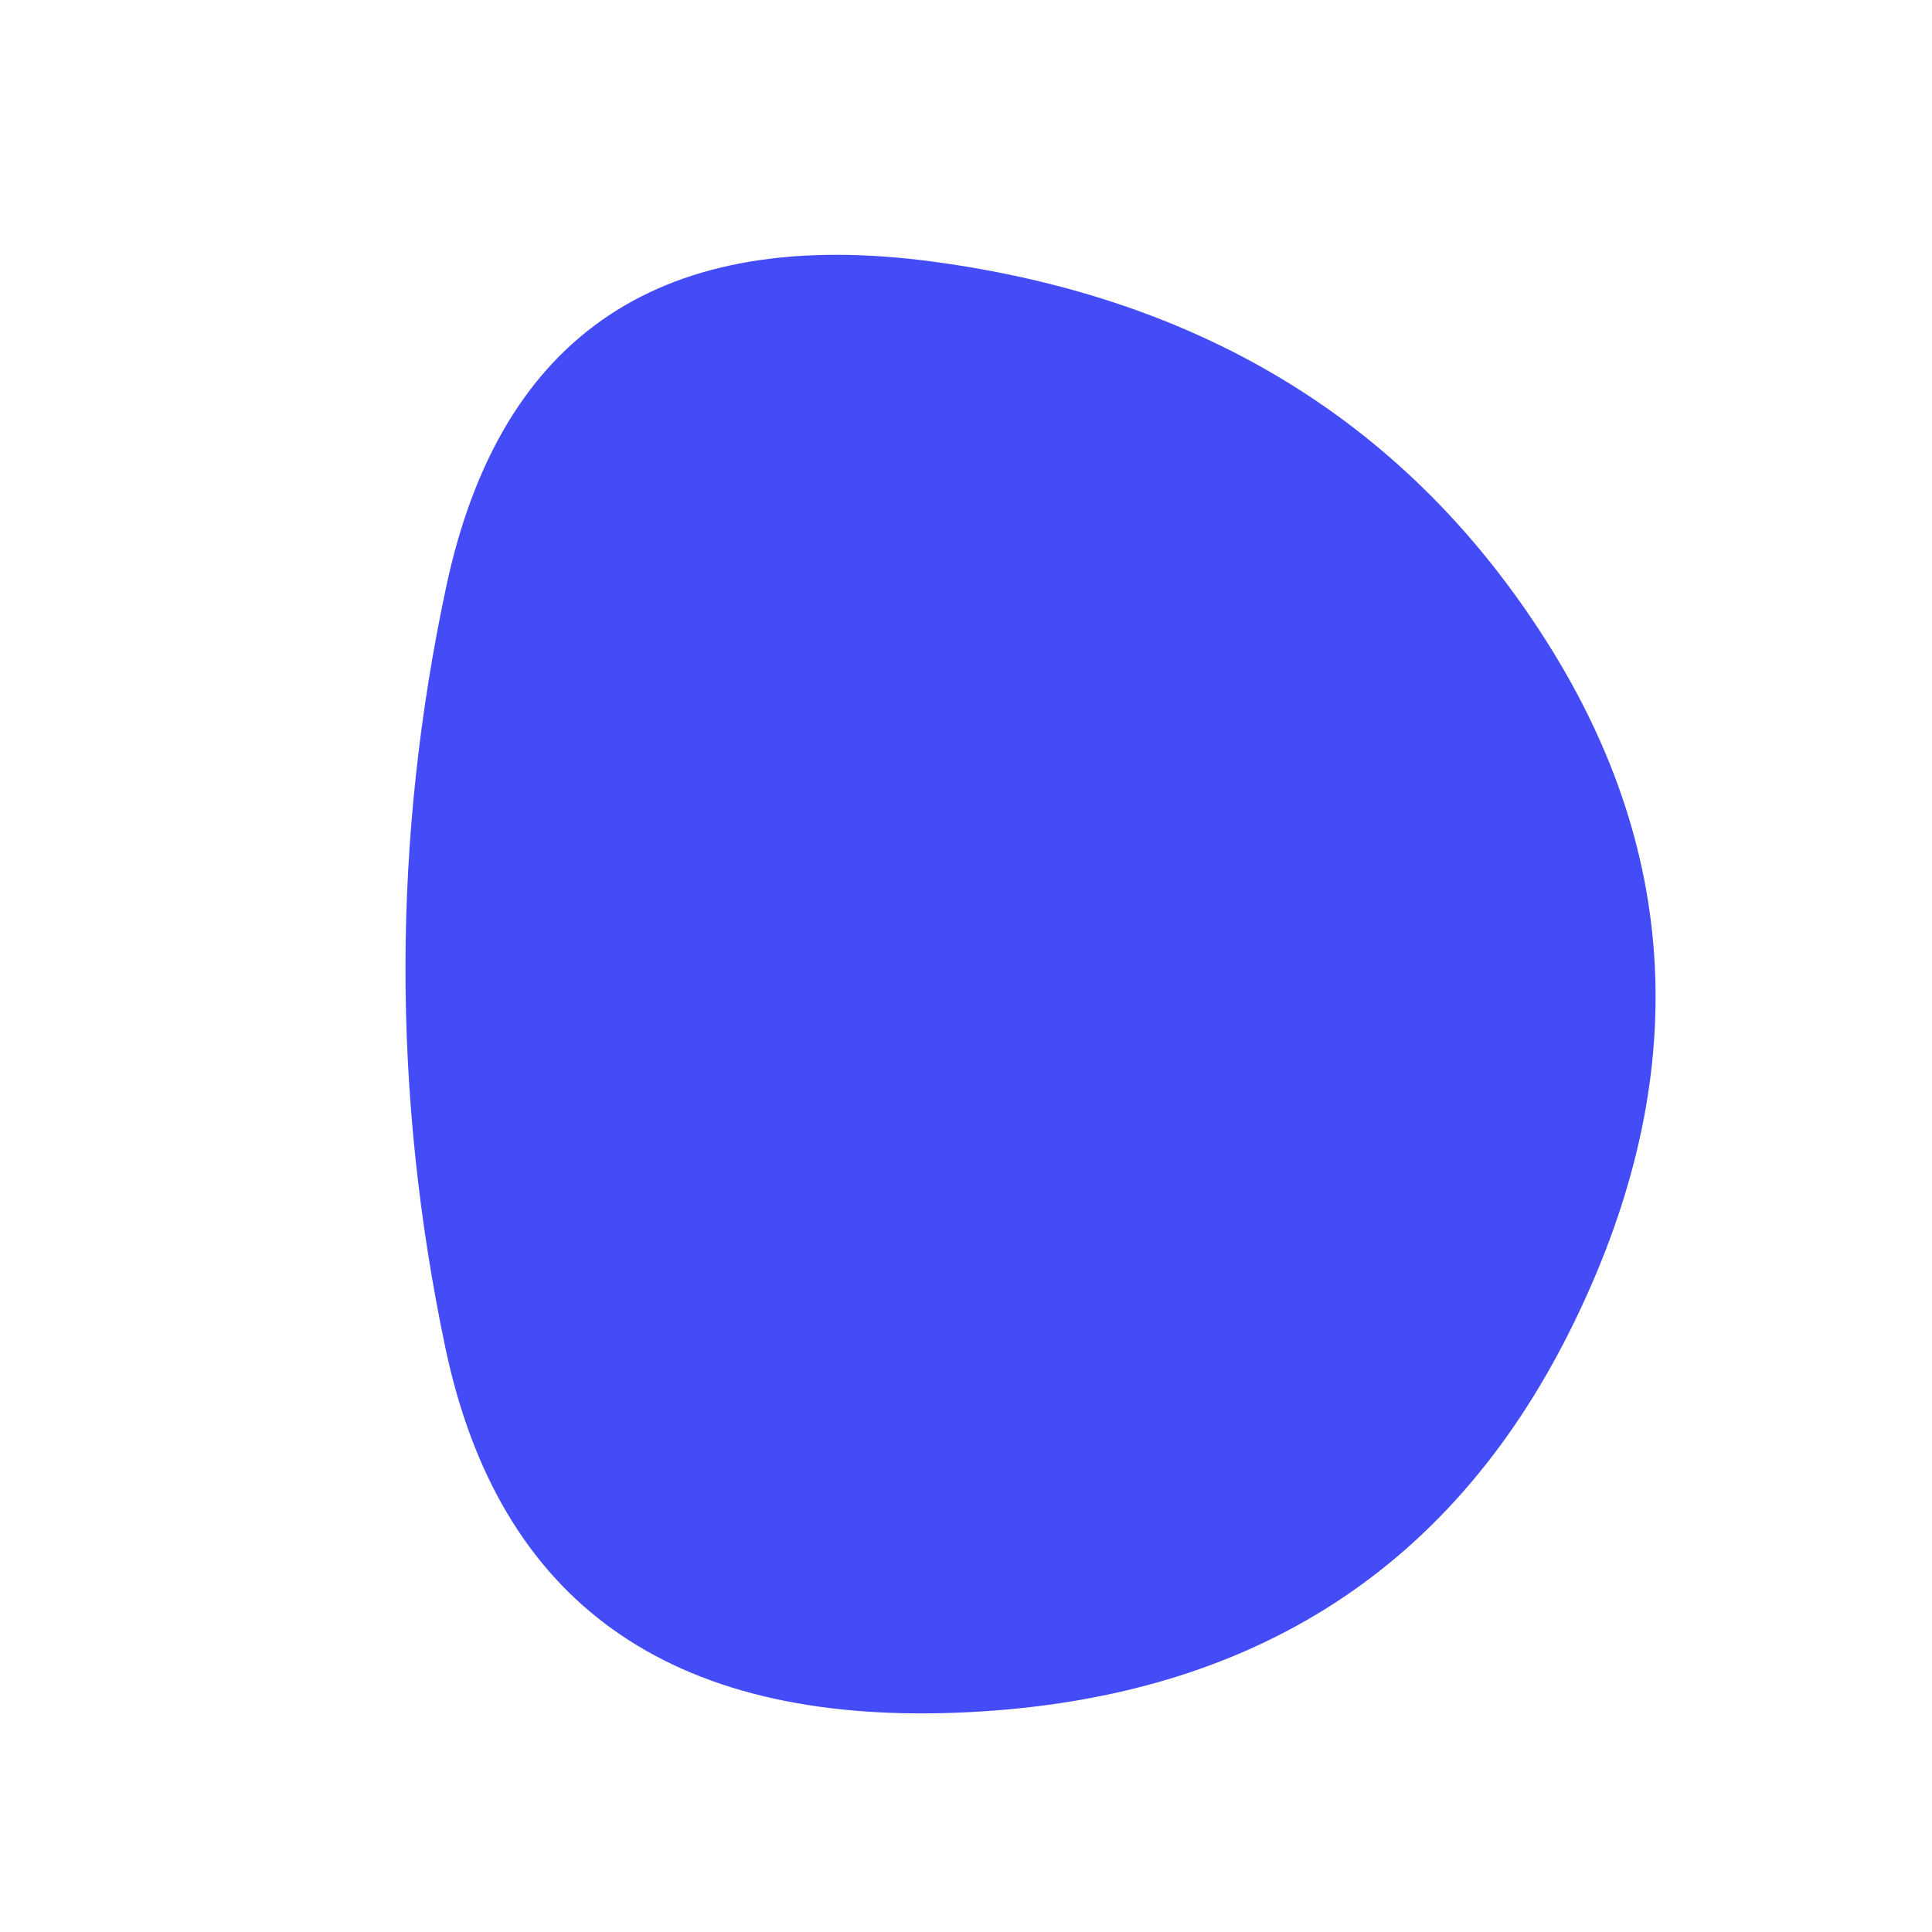 <svg viewBox="0 0 1000 1000" xmlns="http://www.w3.org/2000/svg"><defs><clipPath id="a"><path fill="currentColor" d="M812.5 689Q718 878 495 886.5t-264.5-189q-41.5-197.5.5-394t252.5-168Q694 164 800.5 332t12 357Z"/></clipPath></defs><g clip-path="url(#a)"><path fill="#444cf7" d="M812.5 689Q718 878 495 886.5t-264.5-189q-41.5-197.5.5-394t252.5-168Q694 164 800.5 332t12 357Z"/></g></svg>